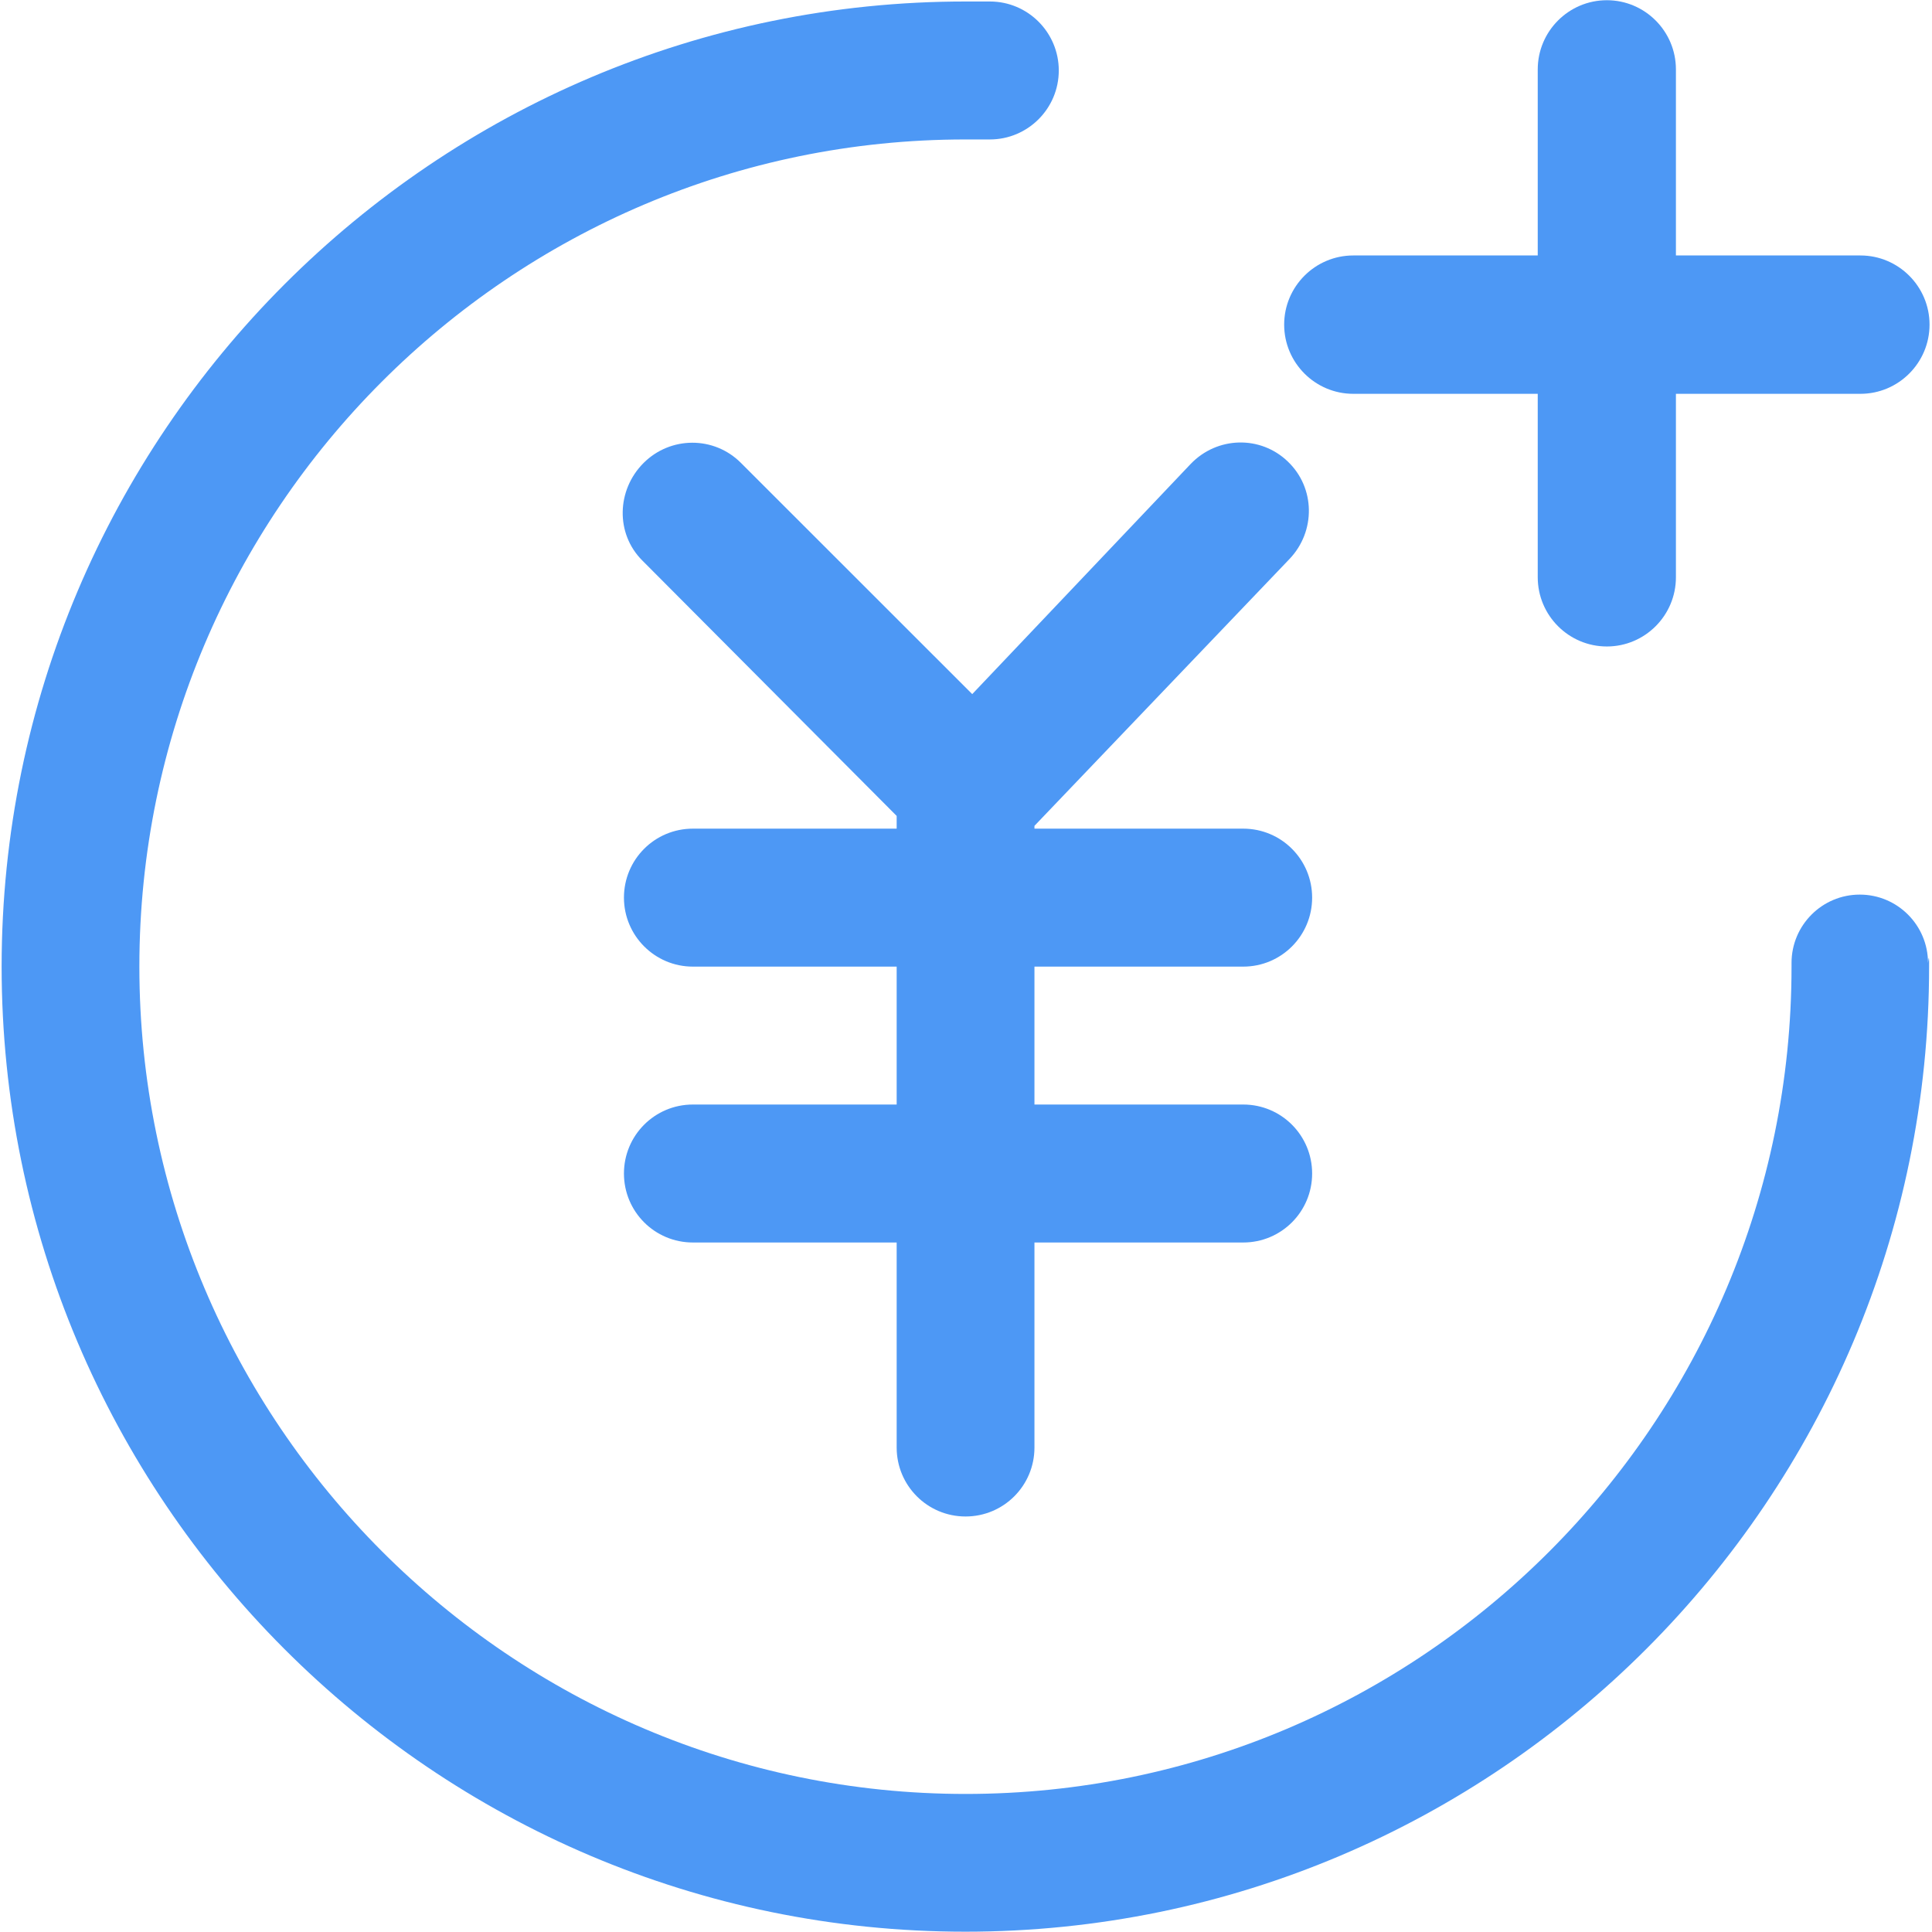 <?xml version="1.0" encoding="UTF-8"?>
<svg width="44px" height="44px" viewBox="0 0 44 44" version="1.1" xmlns="http://www.w3.org/2000/svg" xmlns:xlink="http://www.w3.org/1999/xlink">
    <!-- Generator: Sketch 44.1 (41455) - http://www.bohemiancoding.com/sketch -->
    <title>充值 (1)</title>
    <desc>Created with Sketch.</desc>
    <defs></defs>
    <g id="J_现金账户" stroke="none" stroke-width="1" fill="none" fill-rule="evenodd">
        <g id="J_1.1-现金账户-未绑定银行卡-Copy" transform="translate(-187, -547)" fill="#4D98F5">
            <g id="充值-(1)" transform="translate(187, 547)">
                <path d="M16.872,10.54 C16.259,9.927 15.269,9.932 14.656,10.545 C14.043,11.159 14.014,12.151 14.627,12.764 L20.421,18.582 L20.421,18.872 L15.779,18.872 C14.911,18.872 14.21,19.574 14.21,20.443 C14.21,21.307 14.911,22.014 15.779,22.014 L20.421,22.014 L20.421,25.155 L15.779,25.155 C14.911,25.155 14.21,25.858 14.21,26.726 C14.21,27.595 14.911,28.297 15.779,28.297 L20.421,28.297 L20.421,32.966 C20.421,33.835 21.122,34.537 21.99,34.537 C22.858,34.537 23.559,33.835 23.559,32.966 L23.559,28.297 L28.314,28.297 C29.182,28.297 29.883,27.595 29.883,26.726 C29.883,25.858 29.182,25.155 28.314,25.155 L23.559,25.155 L23.559,22.014 L28.314,22.014 C29.182,22.014 29.883,21.311 29.883,20.443 C29.883,19.574 29.182,18.872 28.314,18.872 L23.559,18.872 L23.559,18.808 L29.368,12.73 C29.967,12.102 29.957,11.11 29.329,10.511 C28.707,9.912 27.721,9.937 27.118,10.565 L22.142,15.808 L16.872,10.54" id="Fill-1"></path>
                <path d="M43.909,21.93 C43.909,21.071 43.213,20.374 42.355,20.374 C41.497,20.374 40.801,21.071 40.801,21.93 L40.801,22.018 C40.801,32.407 32.364,40.856 21.99,40.856 C11.626,40.856 3.174,32.392 3.174,22.014 C3.174,11.625 11.612,3.176 21.985,3.176 L22.544,3.176 C23.407,3.176 24.113,2.474 24.113,1.605 C24.113,0.741 23.412,0.034 22.544,0.034 L22.005,0.034 C9.896,0.025 0.042,9.887 0.037,22.009 C0.037,34.135 9.876,43.993 21.985,43.993 C34.09,43.993 43.934,34.135 43.934,22.014 C43.939,21.631 43.909,21.93 43.909,21.93" id="Fill-2"></path>
                <path d="M30.82,8.969 L35.021,8.969 L35.021,13.147 C35.021,14.016 35.727,14.723 36.595,14.723 C37.463,14.723 38.168,14.016 38.168,13.147 L38.168,8.969 L42.37,8.969 C43.238,8.969 43.944,8.262 43.944,7.393 C43.944,6.525 43.238,5.818 42.37,5.818 L38.168,5.818 L38.168,1.581 C38.168,0.712 37.463,0.005 36.595,0.005 C35.727,0.005 35.021,0.712 35.021,1.581 L35.021,5.818 L30.82,5.818 C29.952,5.818 29.246,6.525 29.246,7.393 C29.246,8.262 29.952,8.969 30.82,8.969" id="Fill-3"></path>
            </g>
        </g>
    </g>
</svg>